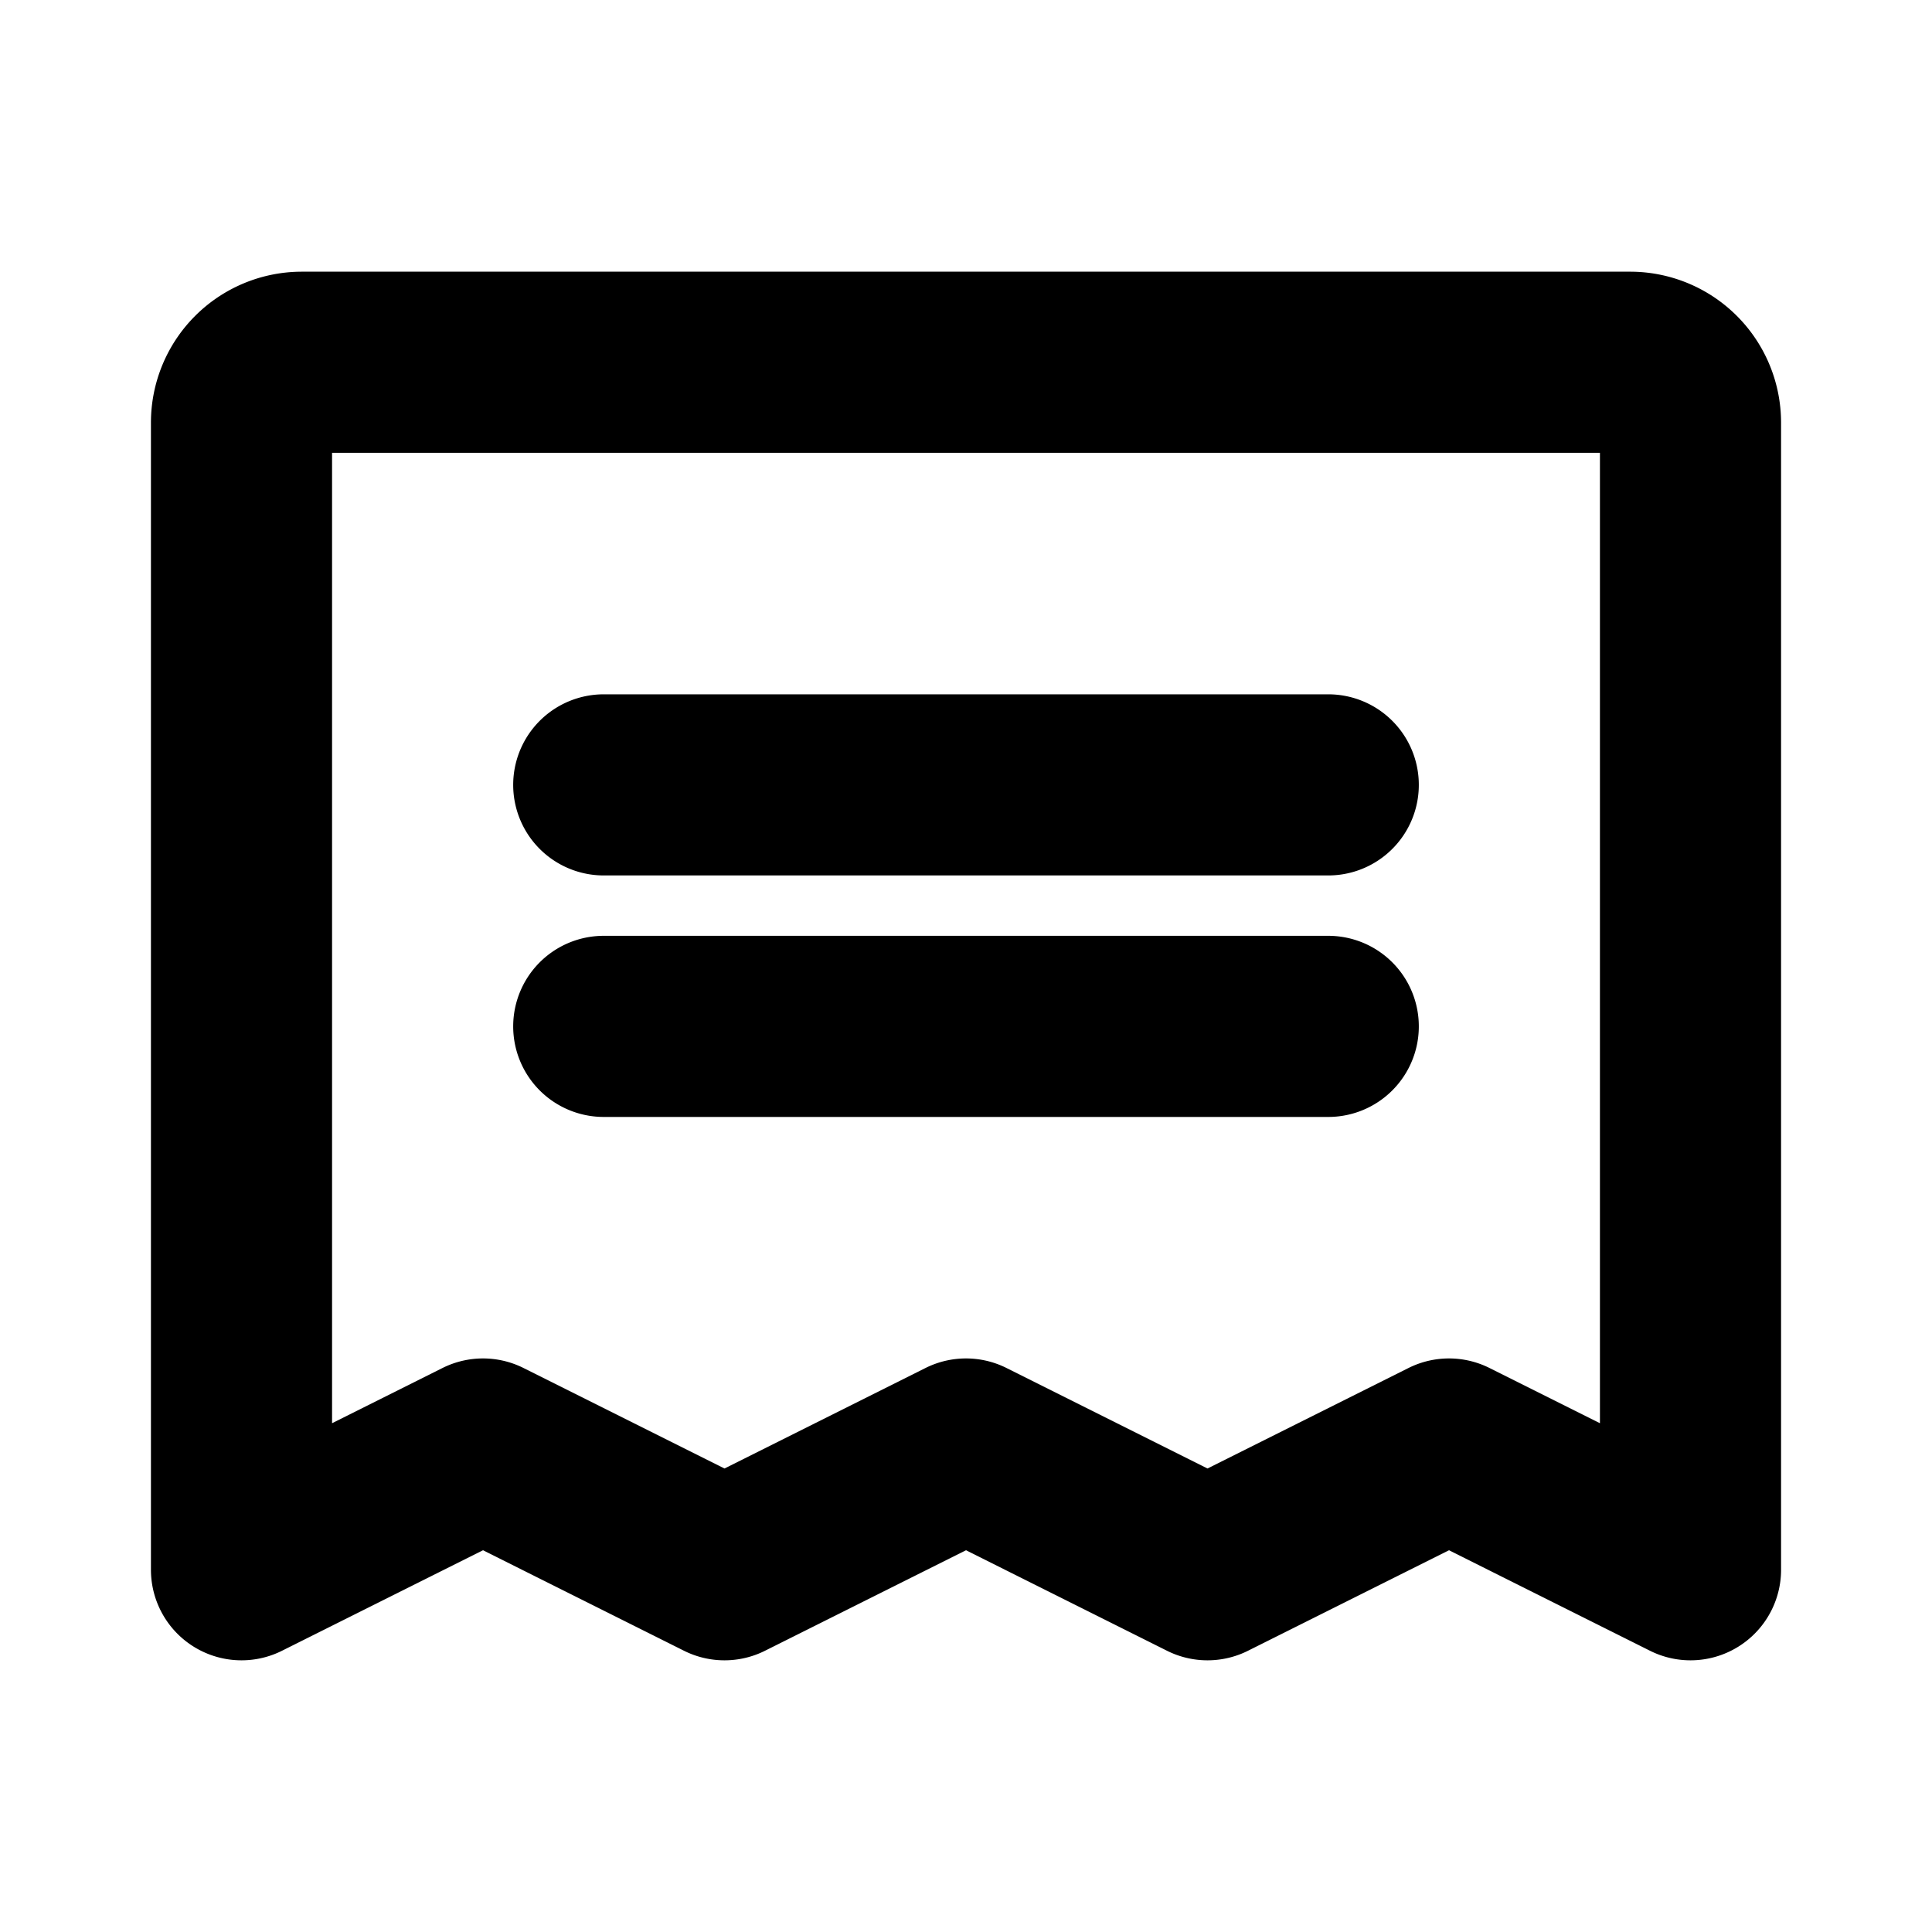 <svg xmlns="http://www.w3.org/2000/svg" width="1em" height="1em" fill="none" viewBox="0 0 16 16">
  <g clip-path="url(#a)">
    <path stroke="currentColor" stroke-linecap="round" stroke-linejoin="round" stroke-width="1.5" d="M5 6.5h6m-6 2h6M2 13V3.5a.5.5 0 0 1 .5-.5h11a.5.5 0 0 1 .5.5V13l-2-1-2 1-2-1-2 1-2-1-2 1Z"/>
  </g>
  <defs>
    <clipPath id="a">
      <path fill="#fff" d="M0 0h16v16H0z"/>
    </clipPath>
  </defs>
</svg>
